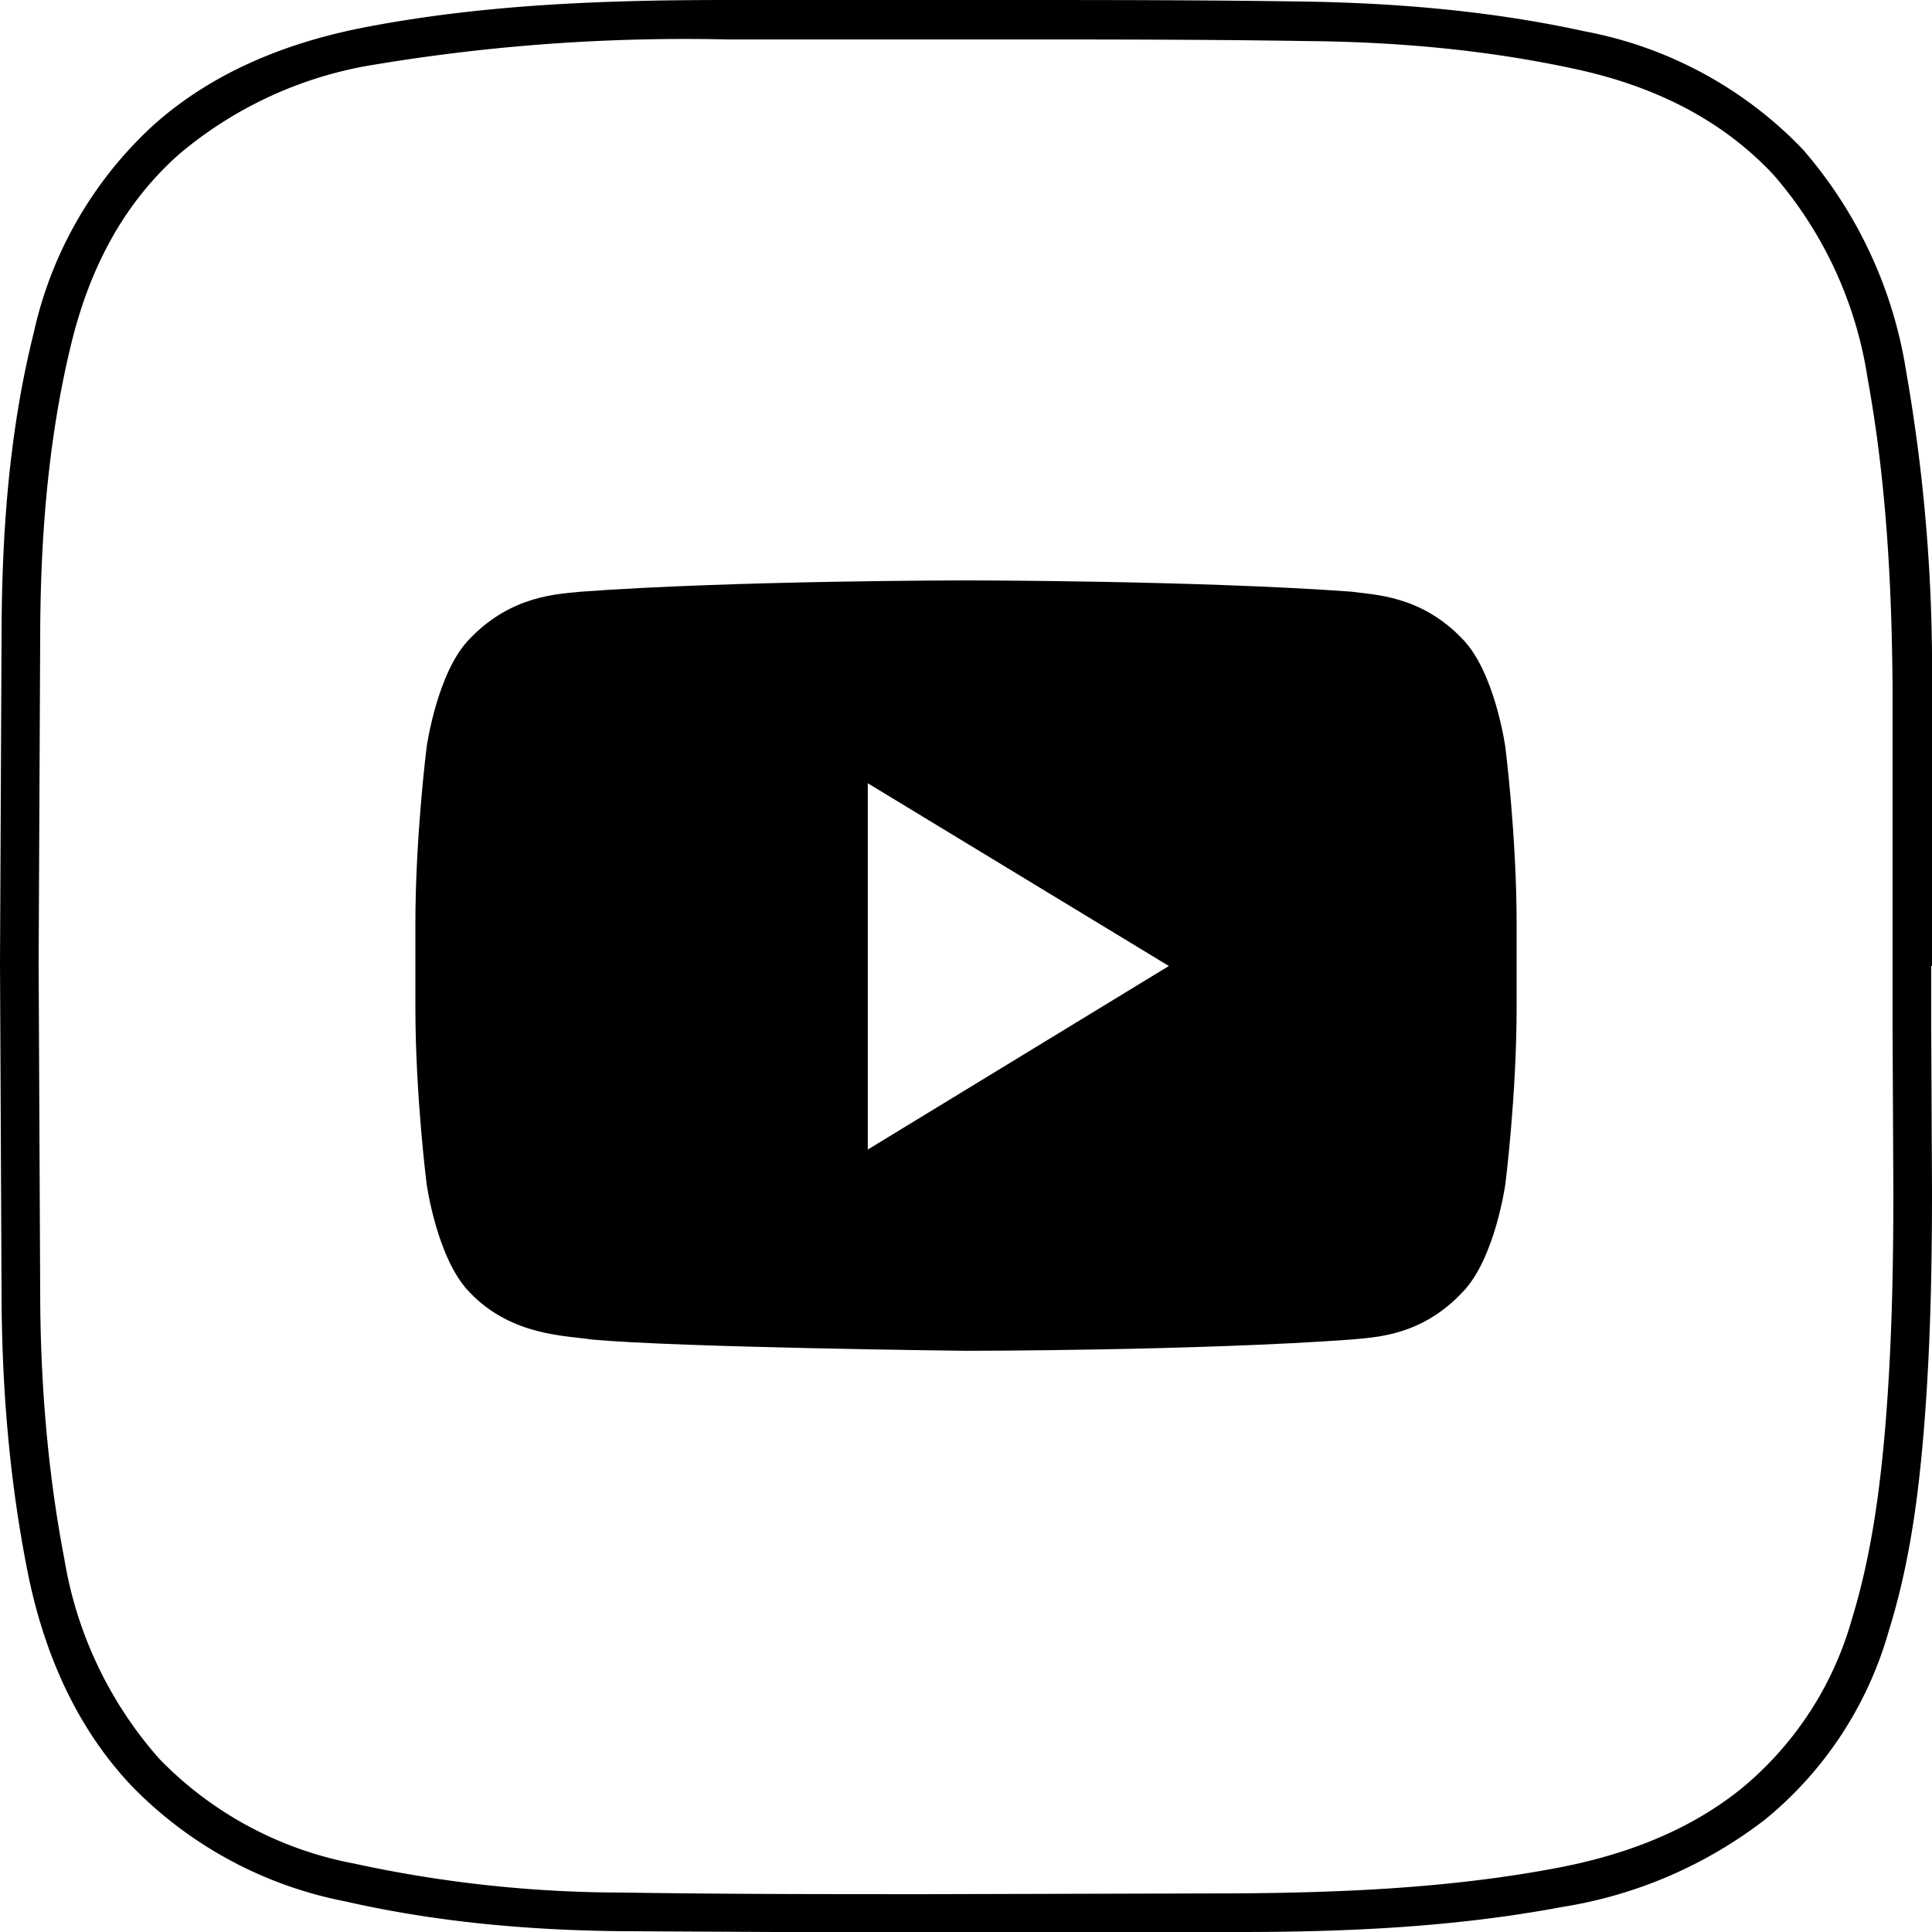 <svg viewBox="0 0 24 24" fill="none" xmlns="http://www.w3.org/2000/svg"><g clip-path="url(#a)" fill="#000"><path d="M23.75 12h-.24v.73l.01 2.08c0 .97-.02 1.94-.1 2.91-.07.83-.18 1.63-.42 2.41a4.2 4.2 0 0 1-1.37 2.09c-.62.5-1.4.82-2.32.99-1.28.24-2.59.3-3.91.31l-3.88.01c-1.26 0-2.51 0-3.77-.02a15.7 15.7 0 0 1-3.35-.36 4.54 4.54 0 0 1-2.42-1.3A4.96 4.96 0 0 1 .8 19.37c-.2-1.04-.29-2.1-.3-3.16l-.02-4.25.02-4.2c.01-1.19.11-2.37.39-3.51.25-1.01.7-1.77 1.33-2.33A4.97 4.97 0 0 1 4.67.8 23.5 23.5 0 0 1 9.04.49h3.4c1.26 0 2.53 0 3.79.02 1.13.01 2.25.11 3.35.35 1.06.23 1.86.68 2.45 1.31A5 5 0 0 1 23.2 4.7c.23 1.26.3 2.54.31 3.83V12H24V8.53a21.42 21.42 0 0 0-.32-3.91 5.5 5.5 0 0 0-1.29-2.77 5.04 5.04 0 0 0-2.7-1.46c-1.14-.25-2.3-.35-3.45-.37C14.97 0 13.7 0 12.44 0h-3.4C7.55 0 6.06.05 4.58.33 3.51.53 2.6.93 1.9 1.56A4.94 4.94 0 0 0 .42 4.13c-.3 1.2-.39 2.41-.4 3.62L0 11.96l.02 4.25c.01 1.08.1 2.17.31 3.25.21 1.1.64 2.02 1.3 2.72a5.04 5.04 0 0 0 2.66 1.44c1.14.26 2.3.36 3.45.37l3.78.02L15.4 24c1.33 0 2.67-.06 4-.31a5.54 5.54 0 0 0 2.53-1.09 4.66 4.66 0 0 0 1.53-2.33c.26-.83.37-1.67.44-2.52.08-.99.1-1.97.1-2.95l-.01-2.08V12h-.24Z"/><path d="M18.7 9.28s-.13-.94-.54-1.35c-.52-.54-1.1-.54-1.37-.58-1.92-.14-4.79-.14-4.79-.14s-2.87 0-4.78.14c-.28.03-.86.04-1.38.58-.41.41-.54 1.35-.54 1.35s-.14 1.1-.14 2.2v1.03c0 1.1.14 2.2.14 2.2s.13.94.54 1.35c.52.54 1.2.53 1.51.58 1.09.1 4.65.14 4.65.14s2.87 0 4.79-.14c.27-.03.85-.03 1.37-.58.41-.41.54-1.35.54-1.35s.14-1.1.14-2.2v-1.03c0-1.1-.14-2.2-.14-2.2Zm-7.92 5V9.73L14.52 12l-3.74 2.28Z"/></g><defs><clipPath id="a"><rect width="24" height="24" fill="#fff"/></clipPath></defs></svg>